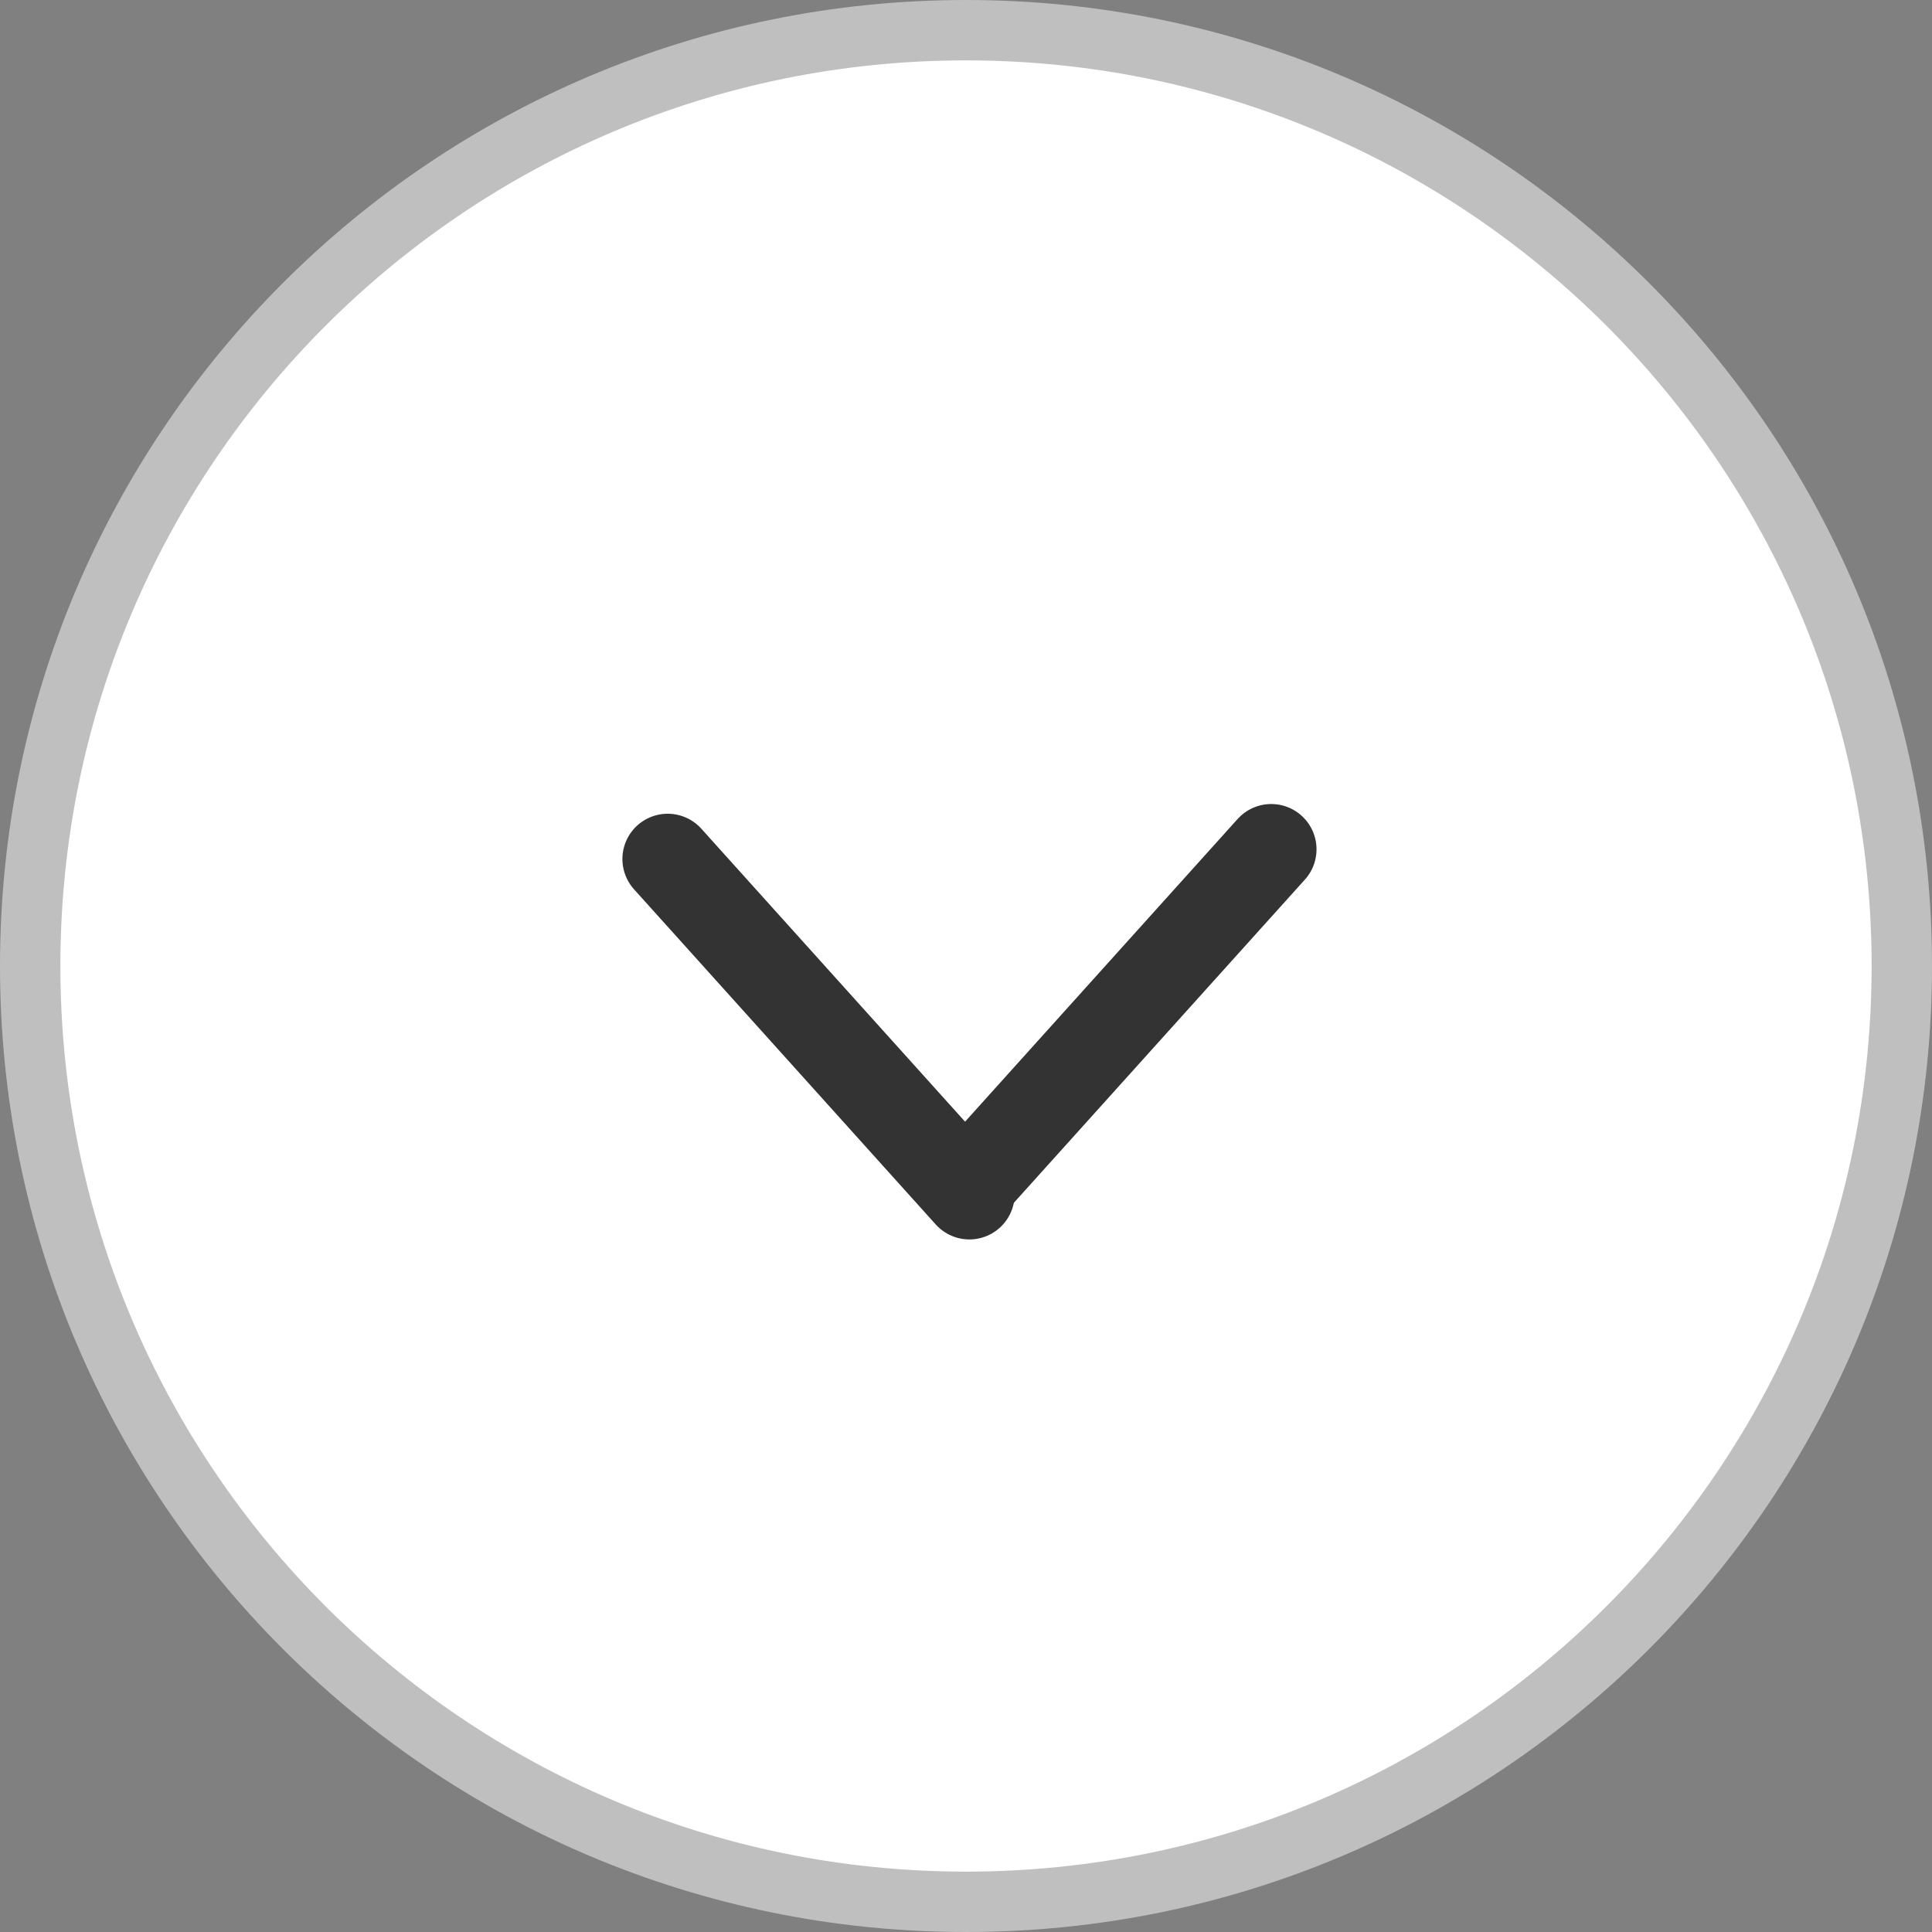 <svg width="32" height="32" viewBox="0 0 32 32" fill="none" xmlns="http://www.w3.org/2000/svg">
<rect x="0" y="0" width="32" height="32" fill="#808080" stroke="none"/>
<path d="M0.5 16C0.5 24.56 7.44 31.5 16 31.5C24.56 31.5 31.5 24.56 31.5 16C31.5 7.44 24.56 0.5 16 0.5C7.44 0.5 0.5 7.44 0.5 16Z" fill="white" stroke="#BFBFBF"/>
<line x1="11.059" y1="14.228" x2="16.056" y2="19.779" stroke="#333333" stroke-width="1.5" stroke-linecap="round"/>
<line x1="0.75" y1="-0.75" x2="8.219" y2="-0.75" transform="matrix(0.669 -0.743 -0.743 -0.669 15 19.672)" stroke="#333333" stroke-width="1.5" stroke-linecap="round"/>
</svg>
